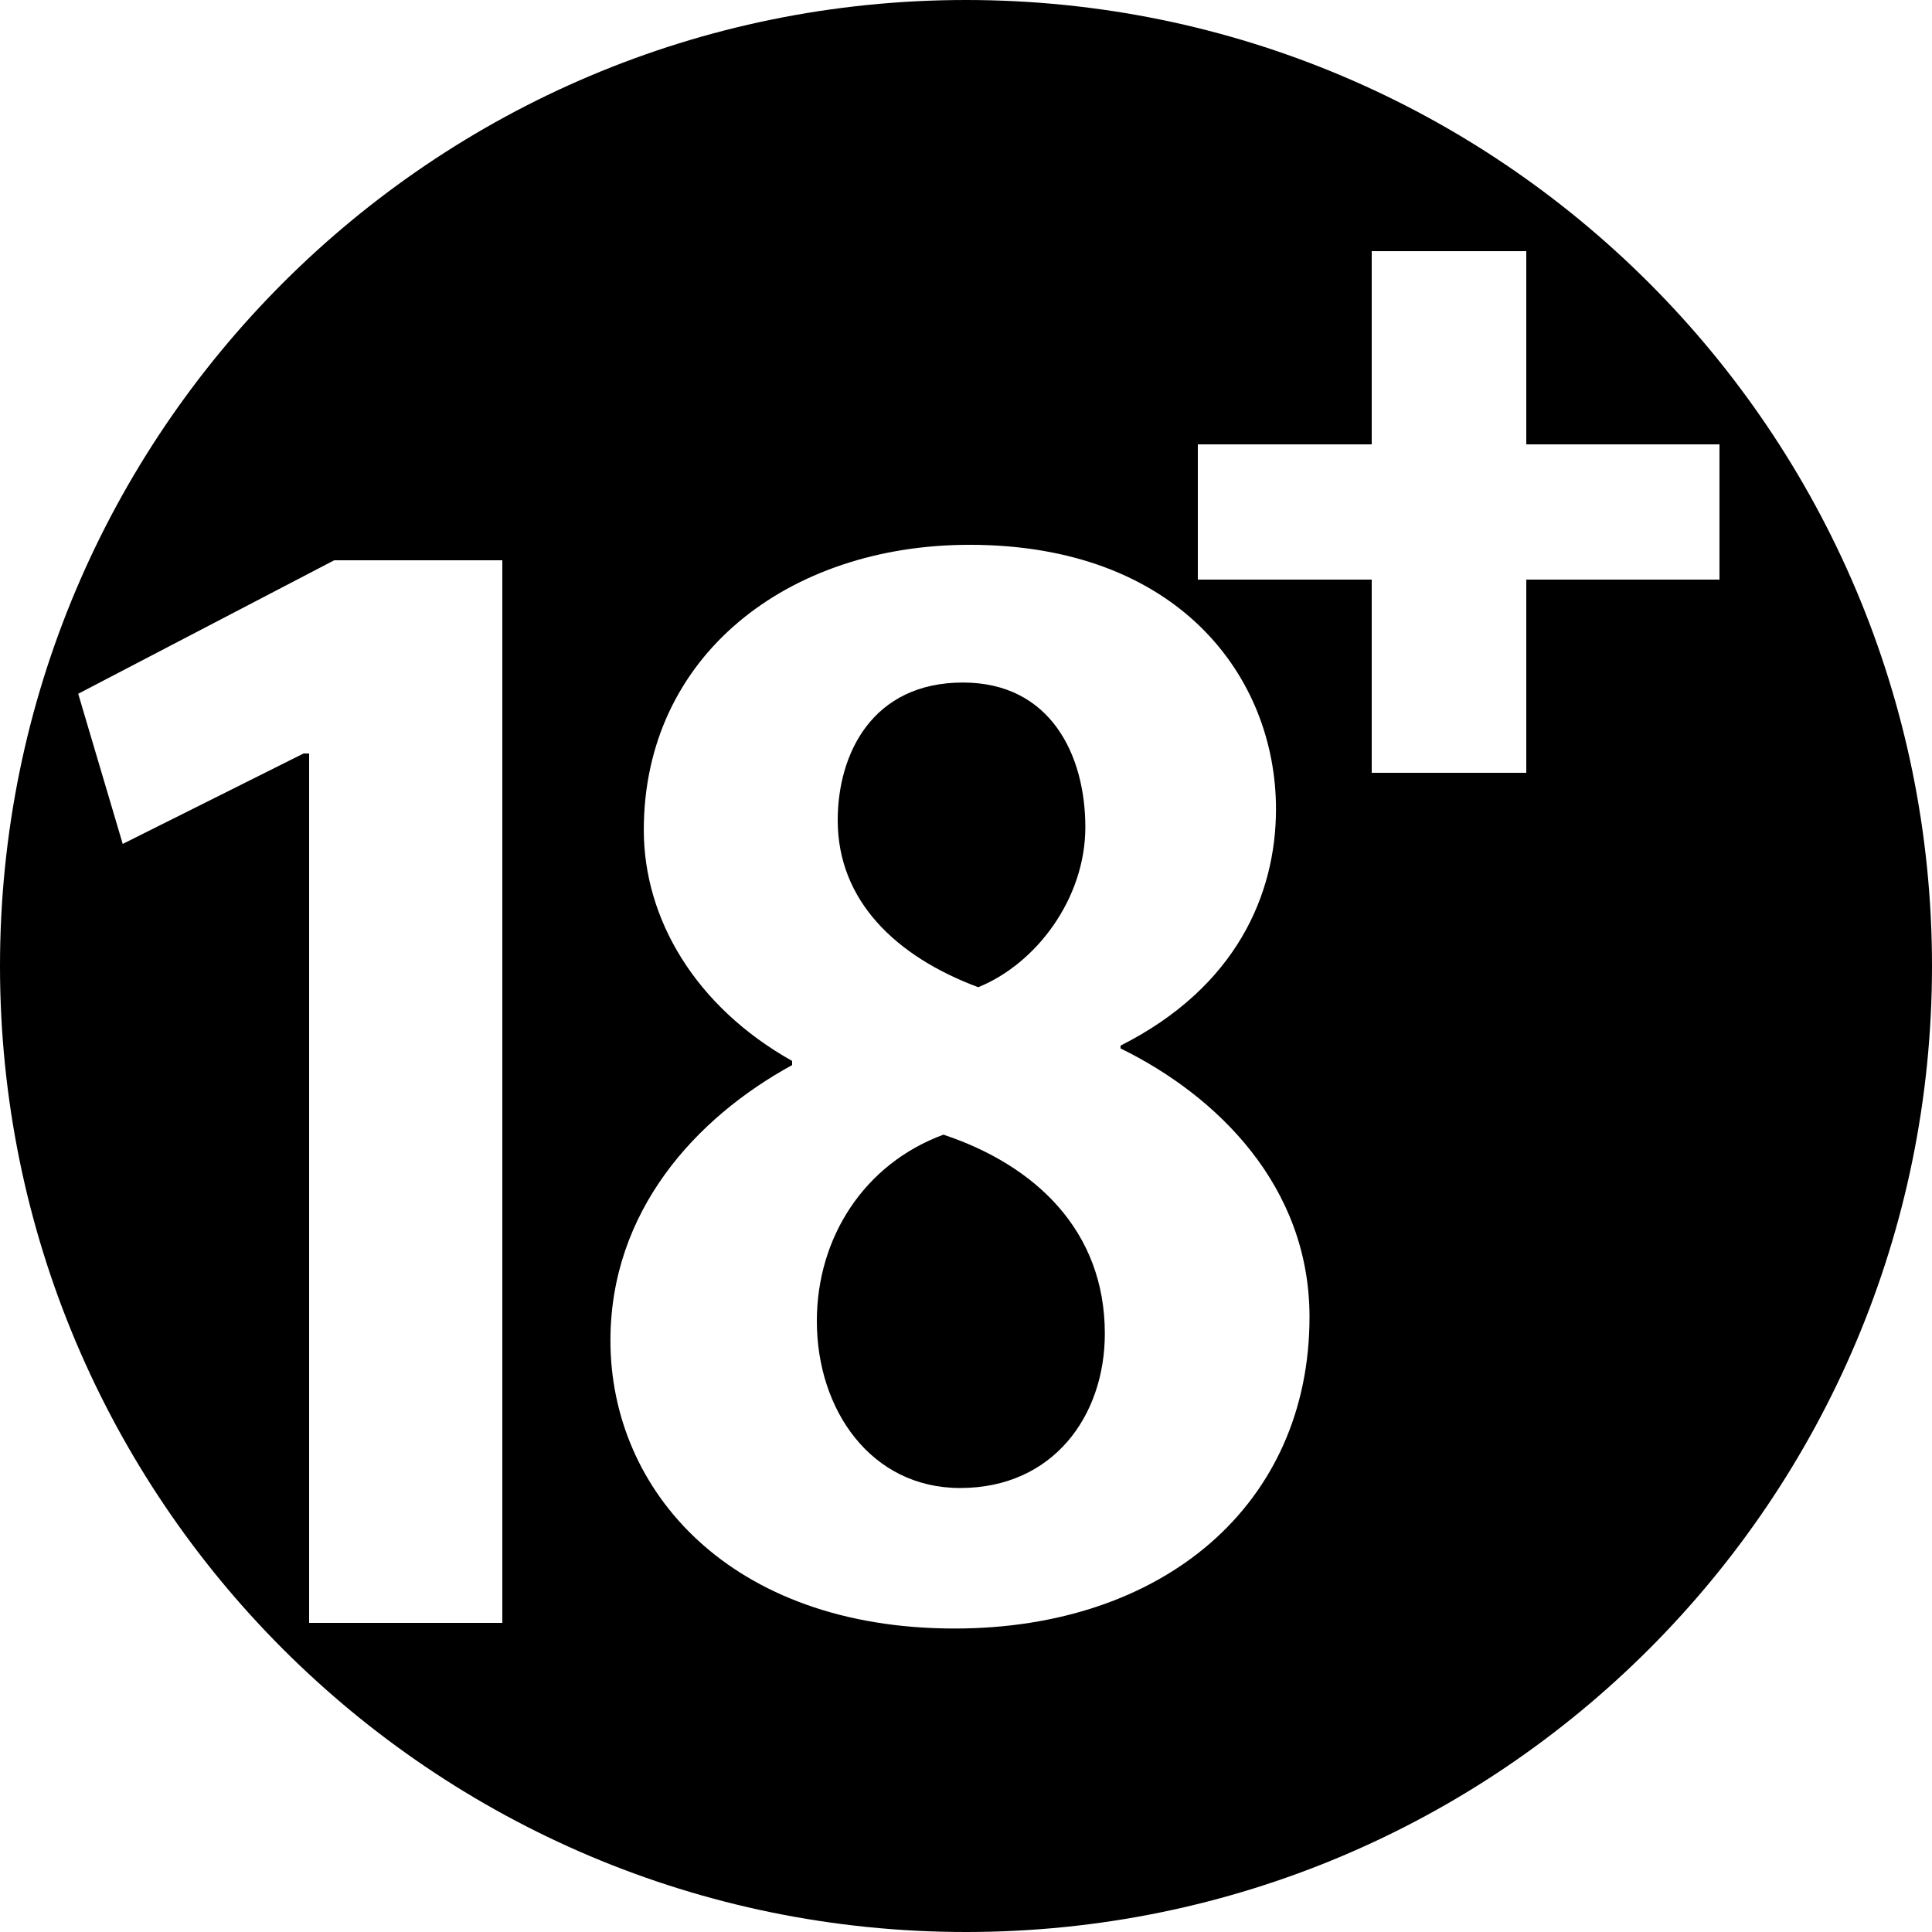 <?xml version="1.0" encoding="utf-8"?>
<!DOCTYPE svg PUBLIC "-//W3C//DTD SVG 1.1//EN" "http://www.w3.org/Graphics/SVG/1.1/DTD/svg11.dtd">
<svg version="1.1" xmlns="http://www.w3.org/2000/svg" xmlns:xlink="http://www.w3.org/1999/xlink" viewBox="0 0 100 100" xml:space="preserve">
<g>
	<path d="M50.633,51.098c3.023-1.225,5.544-4.609,5.544-8.281c0-3.744-1.801-7.489-6.336-7.489c-4.681,0-6.481,3.672-6.481,7.129
		C43.36,46.633,46.384,49.513,50.633,51.098z"/>
	<path d="M48.833,58.73c-4.104,1.512-6.553,5.328-6.553,9.648c0,4.608,2.809,8.641,7.417,8.641c4.825,0,7.489-3.744,7.489-7.992
		C57.186,63.698,53.586,60.314,48.833,58.73z"/>
	<path d="M50,0C22.386,0,0,22.386,0,50s22.386,50,50,50s50-22.386,50-50S77.614,0,50,0z M26,84H16V39h-0.287l-9.361,4.681
		l-2.304-7.772L17.298,29H26V84z M49.409,84.292c-11.593,0-17.813-7.128-17.813-14.905C31.596,62.69,36,57.865,41,55.129v-0.215
		c-5-2.809-7.677-7.345-7.677-11.954c0-9.001,7.431-14.761,16.863-14.761c10.802,0,15.859,6.841,15.859,13.681
		c0,4.393-2.046,9.217-8.046,12.241v0.145c5,2.448,9.781,7.129,9.781,13.896C67.781,77.883,60.209,84.292,49.409,84.292z M79,30v10
		h-8V30h-9v-7h9V13h8v10h10v7H79z"/>
</g>
</svg>
